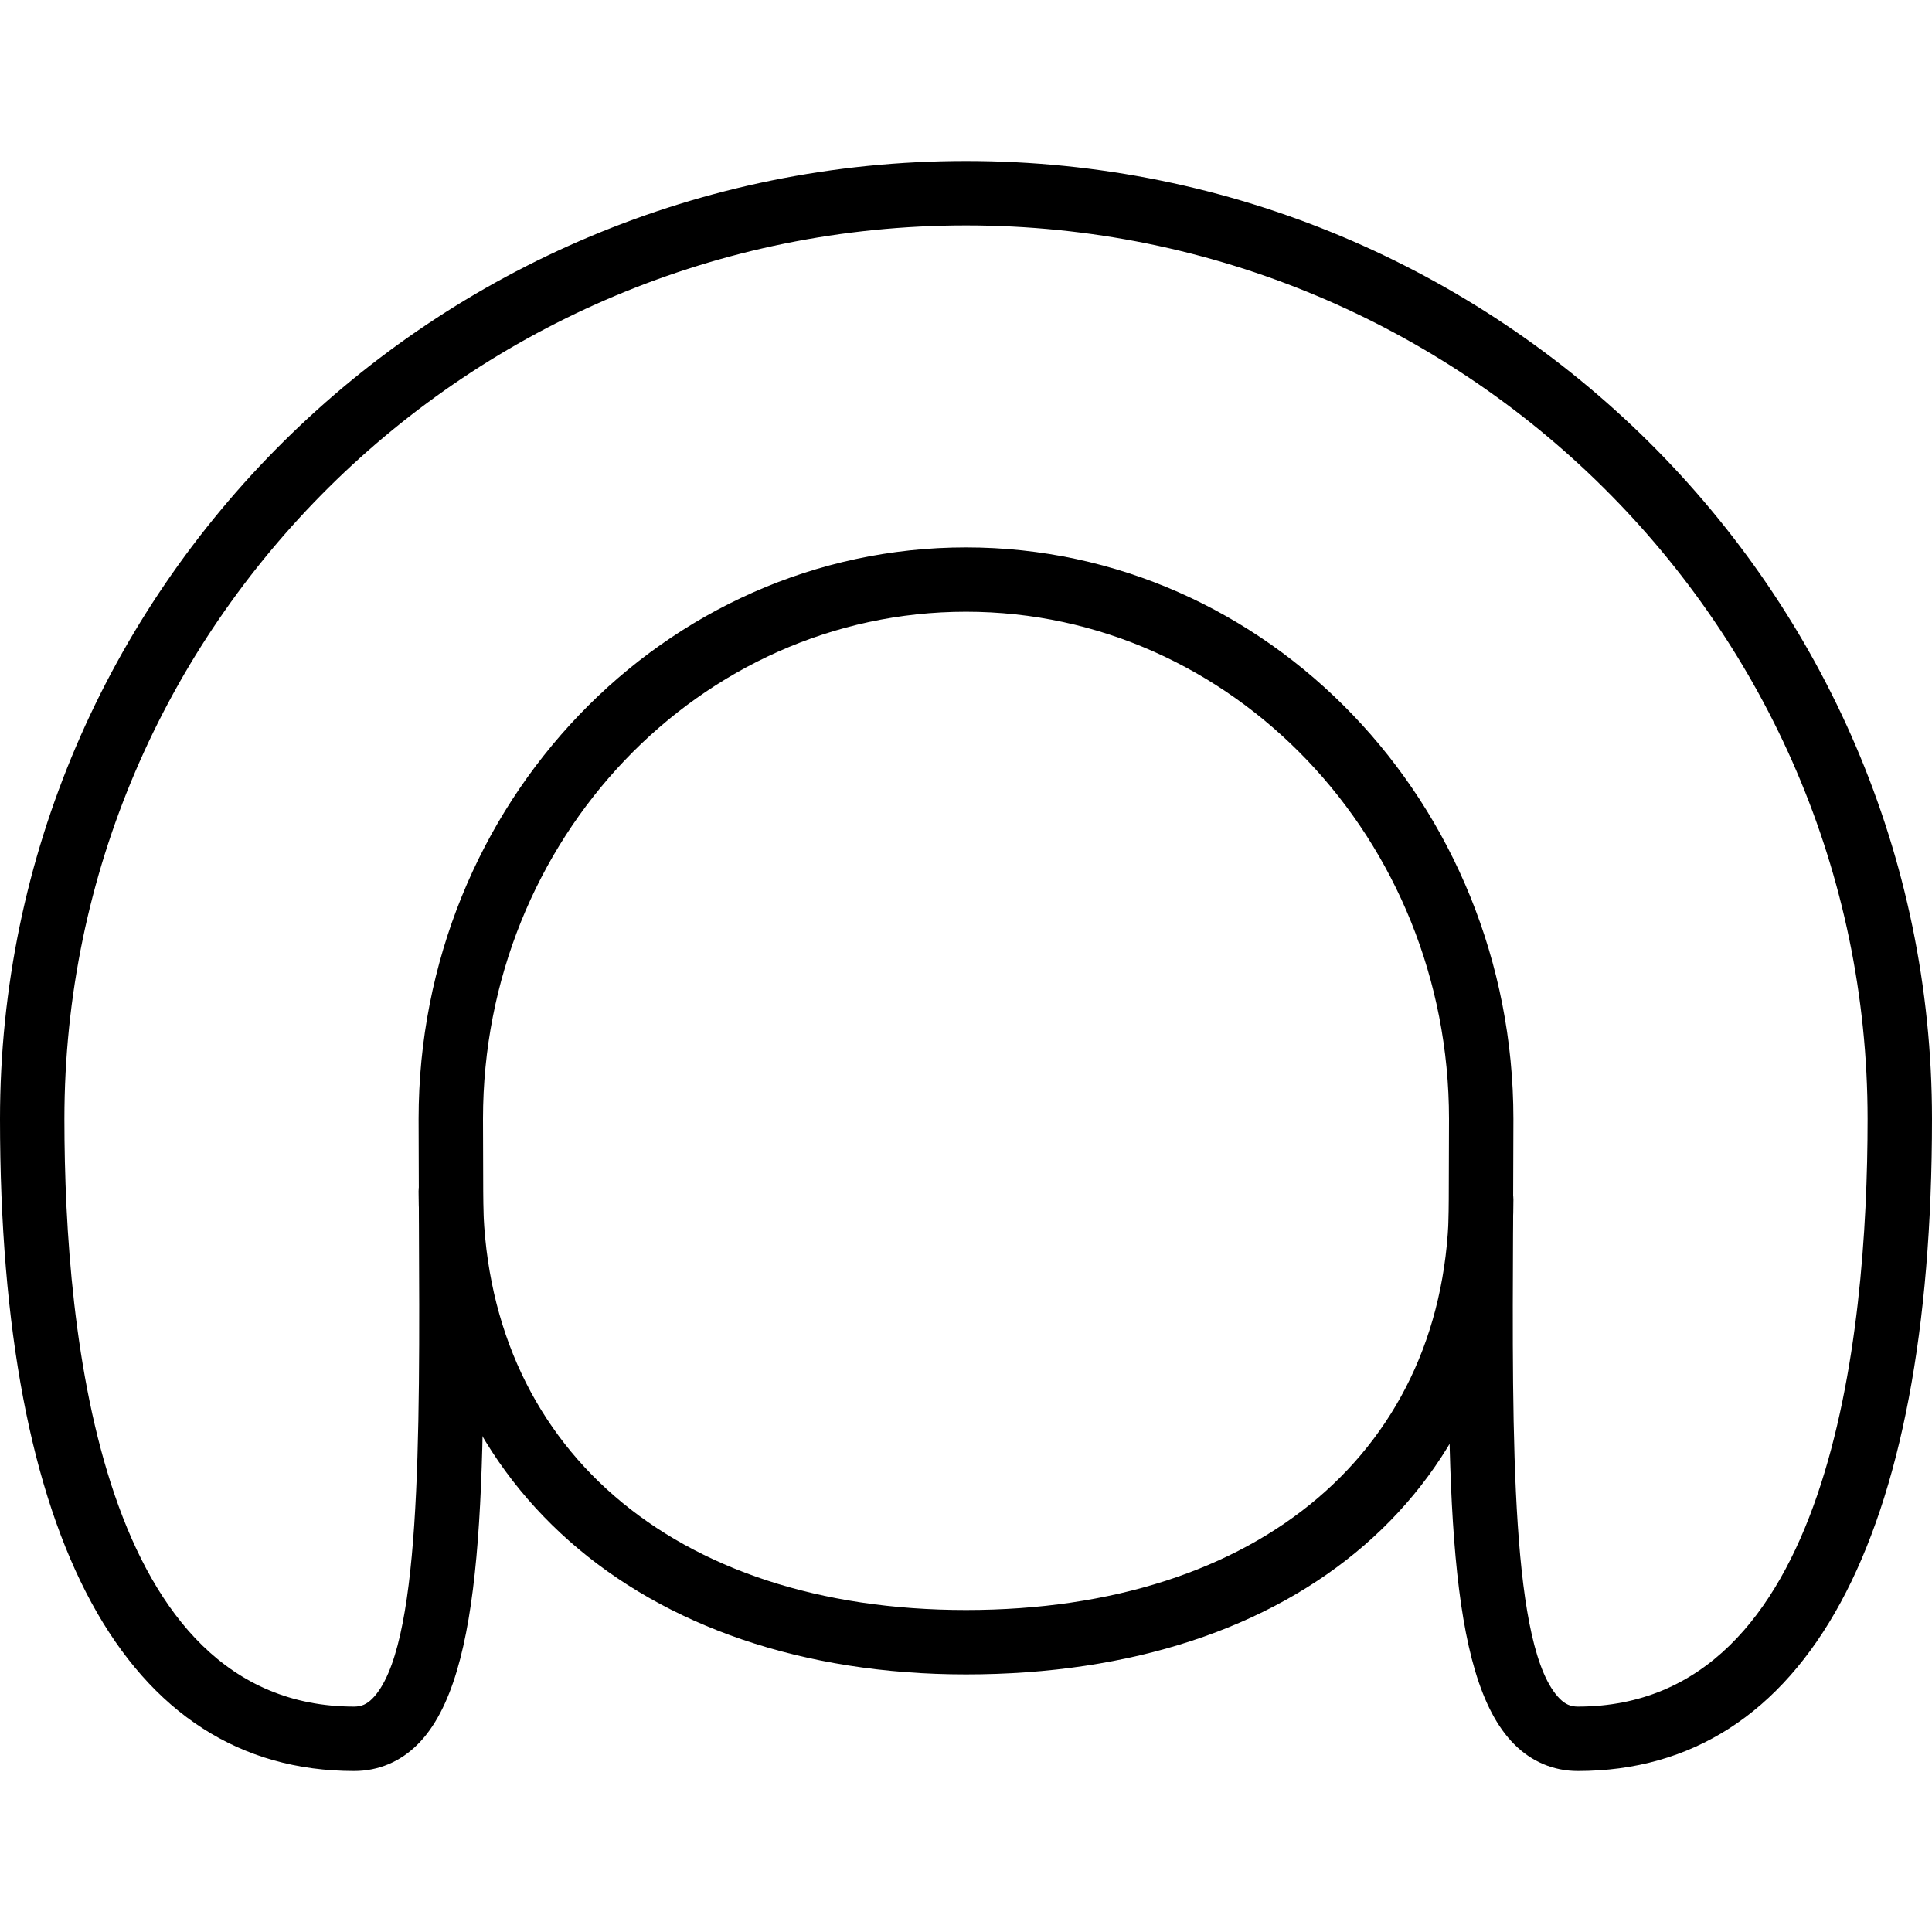 <?xml version="1.0" encoding="iso-8859-1"?>
<!-- Generator: Adobe Illustrator 19.2.1, SVG Export Plug-In . SVG Version: 6.00 Build 0)  -->
<svg version="1.1" xmlns="http://www.w3.org/2000/svg" xmlns:xlink="http://www.w3.org/1999/xlink" x="0px" y="0px"
	 viewBox="0 0 30 30" style="enable-background:new 0 0 30 30;" xml:space="preserve">
<g id="Armchair_1">
</g>
<g id="Armchair_2">
</g>
<g id="Armchair_3">
	<g id="XMLID_65_">
		<g id="XMLID_66_">
			<path d="M15,26c-5.084,0-8.5-3.014-8.5-7.5C6.5,18.224,6.724,18,7,18s0.5,0.224,0.5,0.5c0,3.949,2.944,6.5,7.5,6.5
				s7.5-2.502,7.5-6.375c0-0.276,0.224-0.5,0.5-0.5s0.5,0.224,0.5,0.5C23.5,23.105,20.164,26,15,26z"/>
		</g>
		<g id="XMLID_67_">
			<path d="M24.5,27.5c-0.375,0-0.718-0.144-0.989-0.417c-1.049-1.054-1.036-4.005-1.016-8.09l0.005-1.619
				c0-4.342-3.364-7.875-7.5-7.875s-7.5,3.533-7.5,7.875l0.005,1.619c0.02,4.084,0.033,7.036-1.016,8.09
				C6.218,27.356,5.875,27.5,5.5,27.5C1.953,27.5,0,23.904,0,17.375C0,9.173,6.729,2.5,15,2.5s15,6.673,15,14.875
				C30,23.904,28.047,27.5,24.5,27.5z M15,8.5c4.687,0,8.5,3.981,8.5,8.875l-0.005,1.623c-0.016,3.405-0.031,6.62,0.725,7.38
				c0.085,0.085,0.168,0.122,0.28,0.122c3.916,0,4.5-5.717,4.5-9.125C29,9.724,22.72,3.5,15,3.5S1,9.724,1,17.375
				C1,20.783,1.584,26.5,5.5,26.5c0.111,0,0.195-0.037,0.28-0.122c0.756-0.76,0.741-3.975,0.725-7.38L6.5,17.375
				C6.5,12.481,10.313,8.5,15,8.5z"/>
		</g>
	</g>
</g>
<g id="Armchair_4">
</g>
<g id="Sofa_1">
</g>
<g id="Sofa_2">
</g>
<g id="Sofa_3">
</g>
<g id="Sofa_4">
</g>
<g id="Sofa_5">
</g>
<g id="Sofa_6">
</g>
<g id="Desk_1">
</g>
<g id="Desk_2">
</g>
<g id="Desk_3">
</g>
<g id="Lamp">
</g>
<g id="Bed_1">
</g>
<g id="Bunk_Beds">
</g>
<g id="Bed_2">
</g>
<g id="Bed_3">
</g>
<g id="Bed_4">
</g>
<g id="Bed_5">
</g>
<g id="Table_1">
</g>
<g id="Table_2">
</g>
<g id="Table_3">
</g>
<g id="Table_4">
</g>
<g id="Rug_1">
</g>
<g id="Rug_2">
</g>
<g id="Rug_3">
</g>
<g id="Tub_1">
</g>
<g id="Tub_2">
</g>
<g id="Jacuzzi">
</g>
<g id="Corner_Tub">
</g>
<g id="Shower_Tray">
</g>
<g id="Sink_1">
</g>
<g id="Sink_2">
</g>
<g id="Toilette">
</g>
<g id="Stove">
</g>
<g id="Kitchen_Sink">
</g>
<g id="Island">
</g>
<g id="Eat-in_Kitchen">
</g>
<g id="Tv_Stand">
</g>
</svg>
